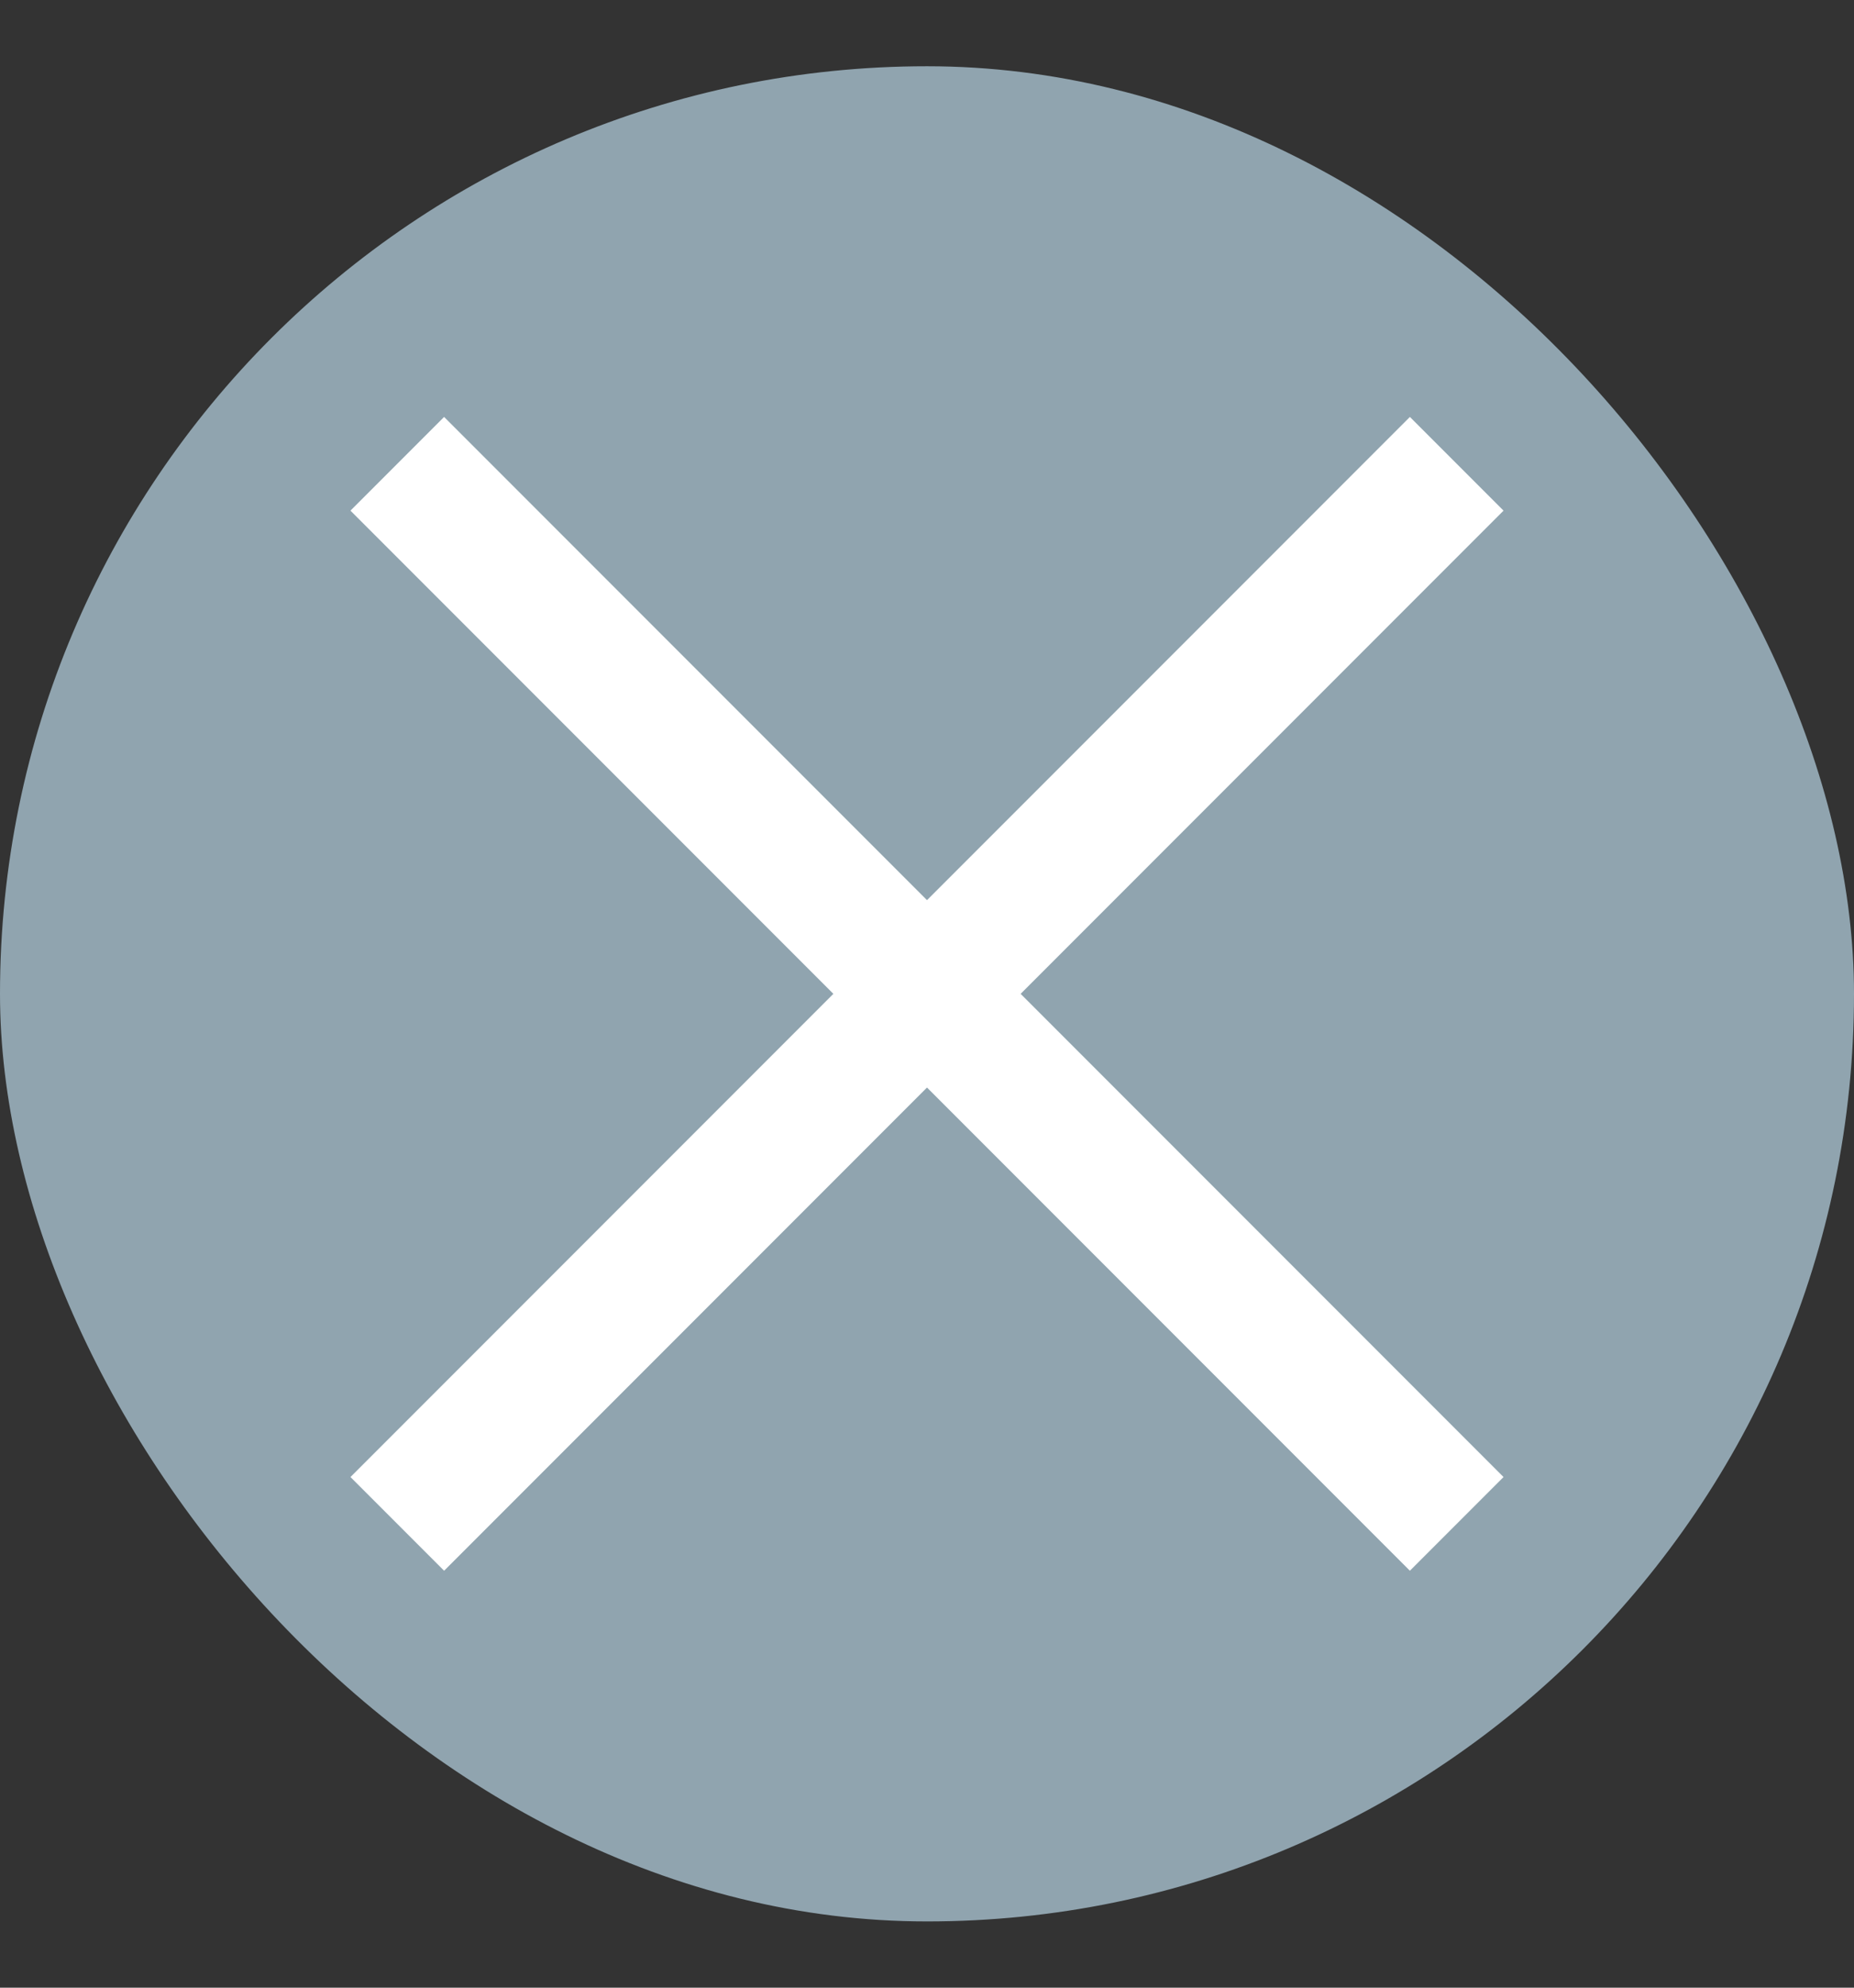 <svg width="14" height="15" viewBox="0 0 14 15" fill="none" xmlns="http://www.w3.org/2000/svg">
<rect x="0" y="0" width="14" height="15" fill="#333333" stroke="none"/>
<rect y="0.5" width="14" height="14" rx="7" fill="#90A4AF"/>
<path d="M3 3.5L7 7.5M11 11.5L7 7.5M7 7.5L11 3.5M7 7.5L3 11.5" stroke="white"/>
</svg>
